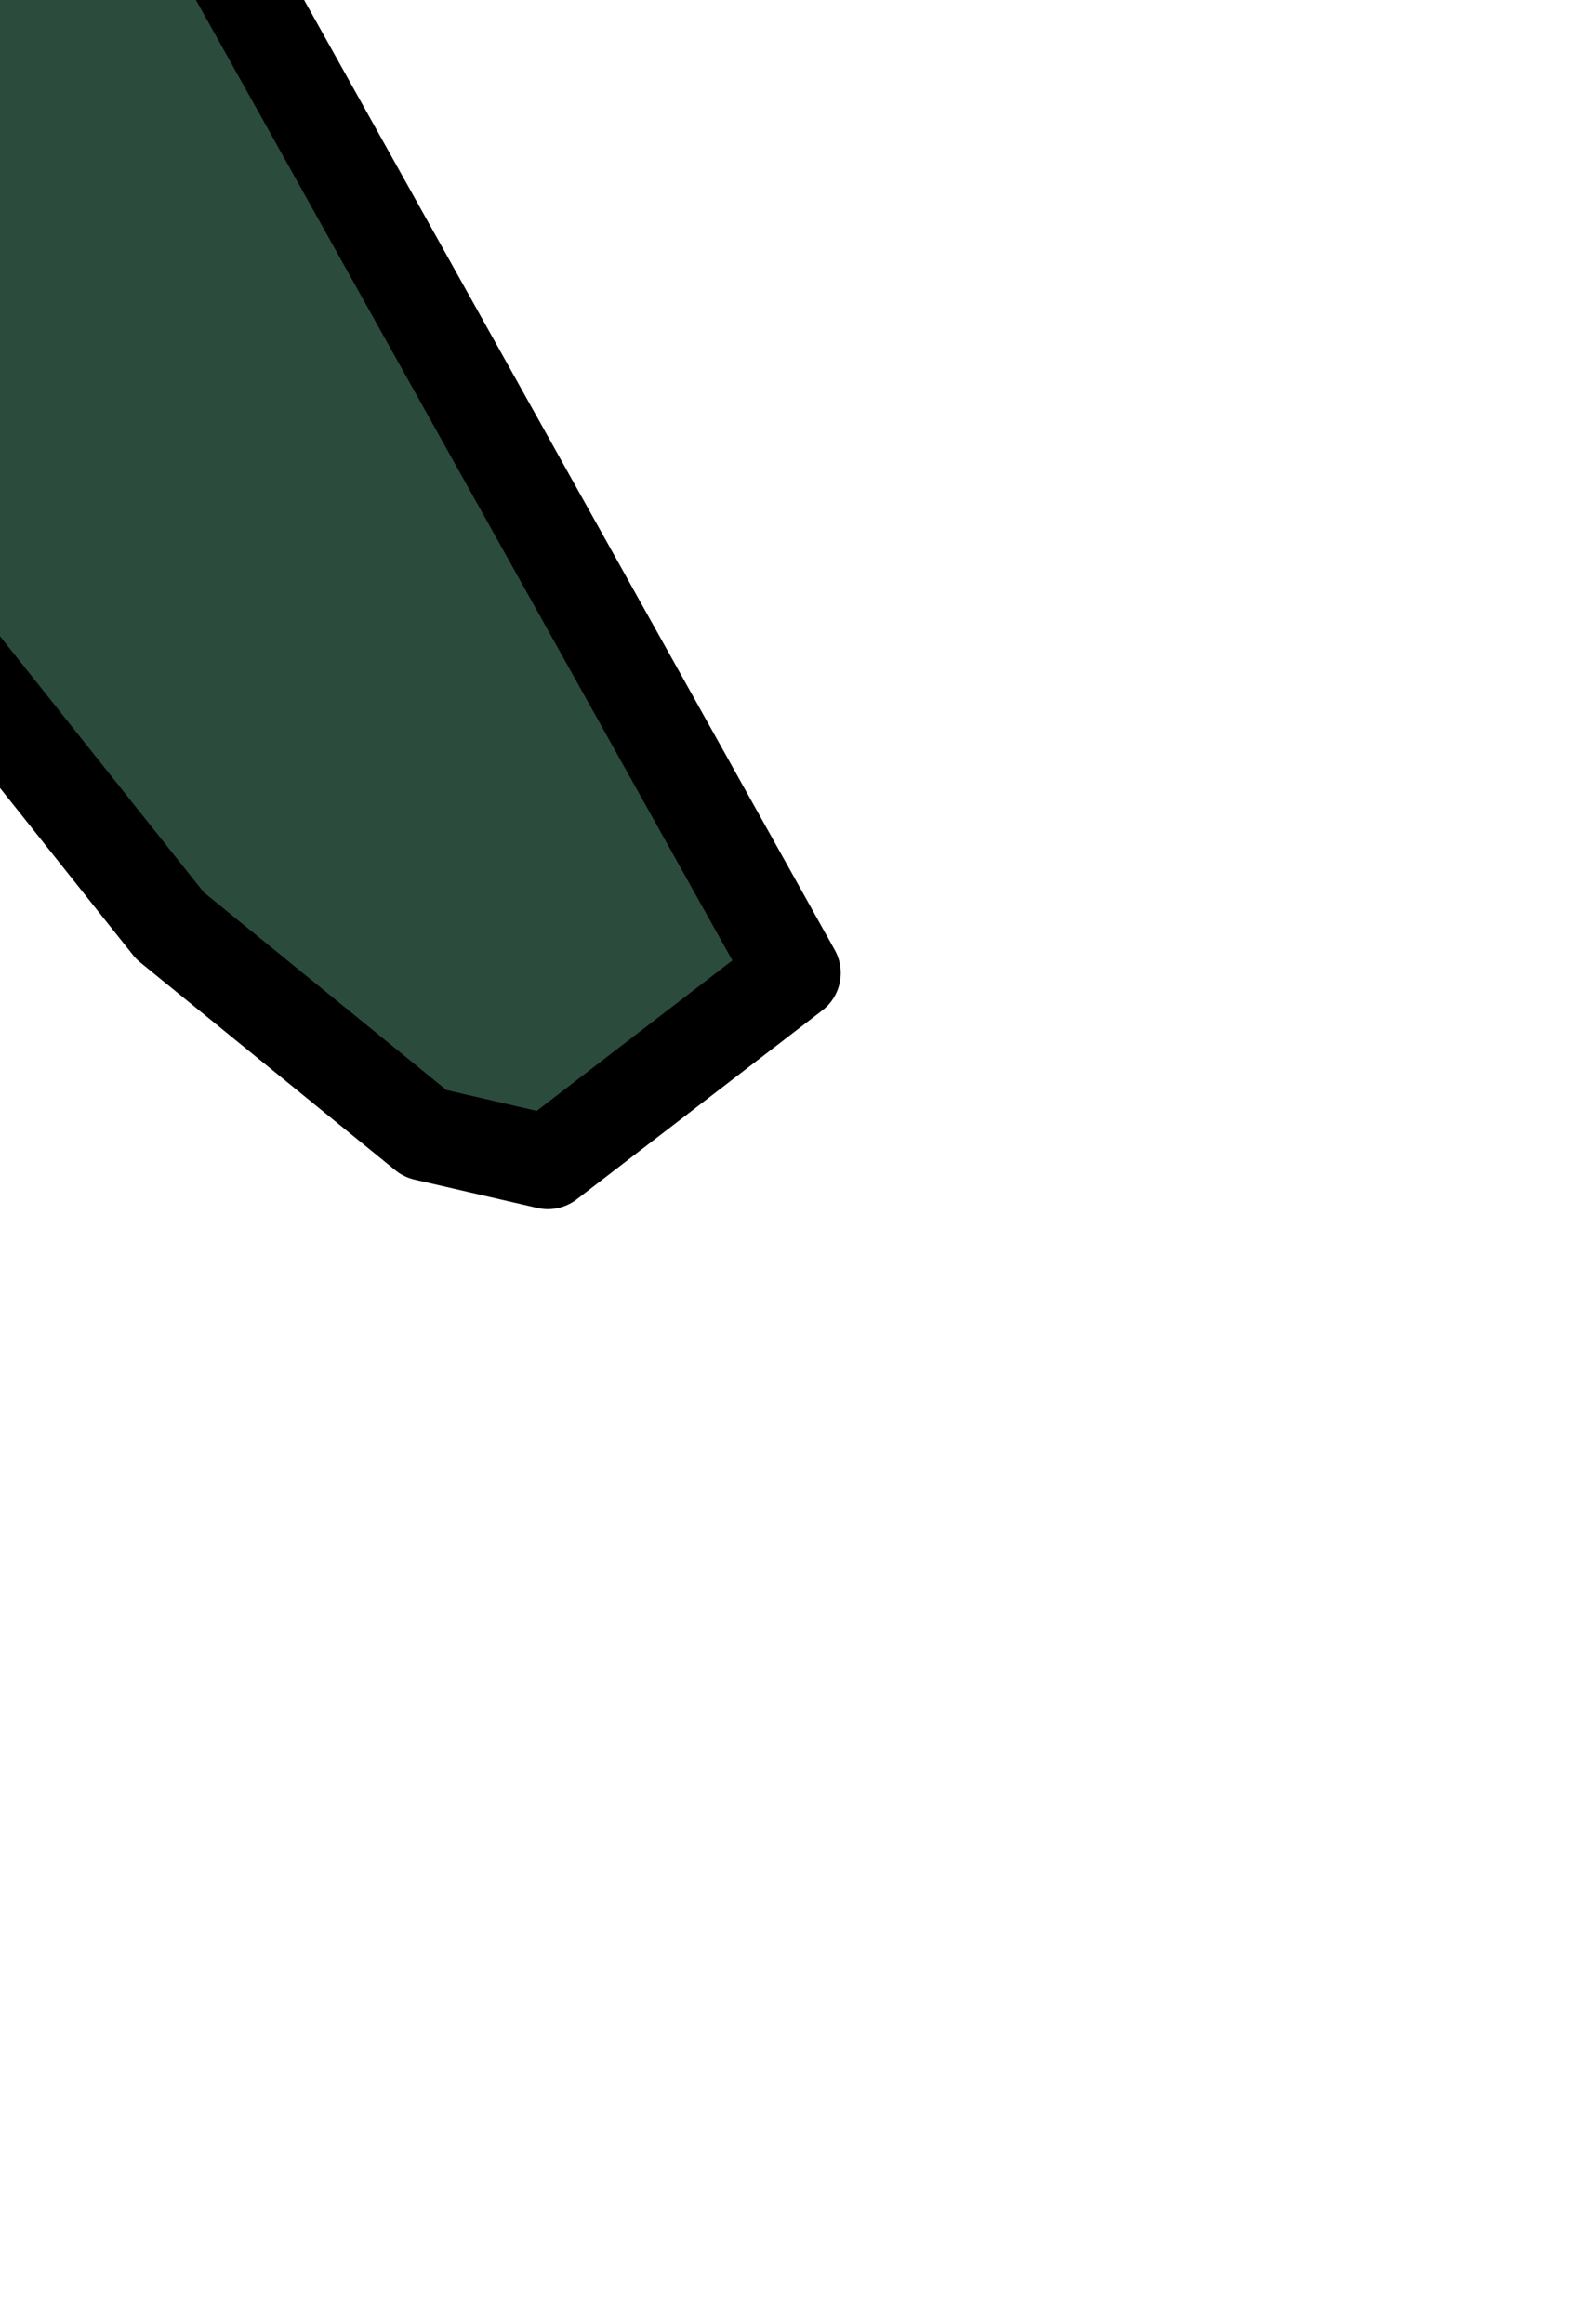 <?xml version="1.0" encoding="UTF-8" standalone="no"?>
<svg xmlns:xlink="http://www.w3.org/1999/xlink" height="12.3px" width="8.4px" xmlns="http://www.w3.org/2000/svg">
  <g transform="matrix(1.0, 0.0, 0.0, 1.0, 0.0, 0.0)">
    <path d="M0.6 -3.0 L0.7 -2.1 Q0.75 -1.2 1.1 -0.4 L4.2 5.15 2.9 6.15 2.25 6.0 0.9 4.9 -3.0 0.0 Q-3.85 -1.25 -4.05 -2.5 -4.35 -4.35 -4.05 -6.0 L-2.7 -6.15 Q-1.4 -6.05 -0.45 -5.0 0.35 -4.1 0.6 -3.0" fill="#2b4c3d" fill-rule="evenodd" stroke="none"/>
    <path d="M-2.7 -6.15 L-4.05 -6.0 Q-4.35 -4.35 -4.05 -2.5 -3.85 -1.25 -3.0 0.0 L0.9 4.9 2.25 6.0 2.9 6.15 4.2 5.15 1.1 -0.4 Q0.75 -1.2 0.7 -2.1 L0.6 -3.0" fill="none" stroke="#000000" stroke-linecap="round" stroke-linejoin="round" stroke-width="0.5"/>
  </g>
</svg>
